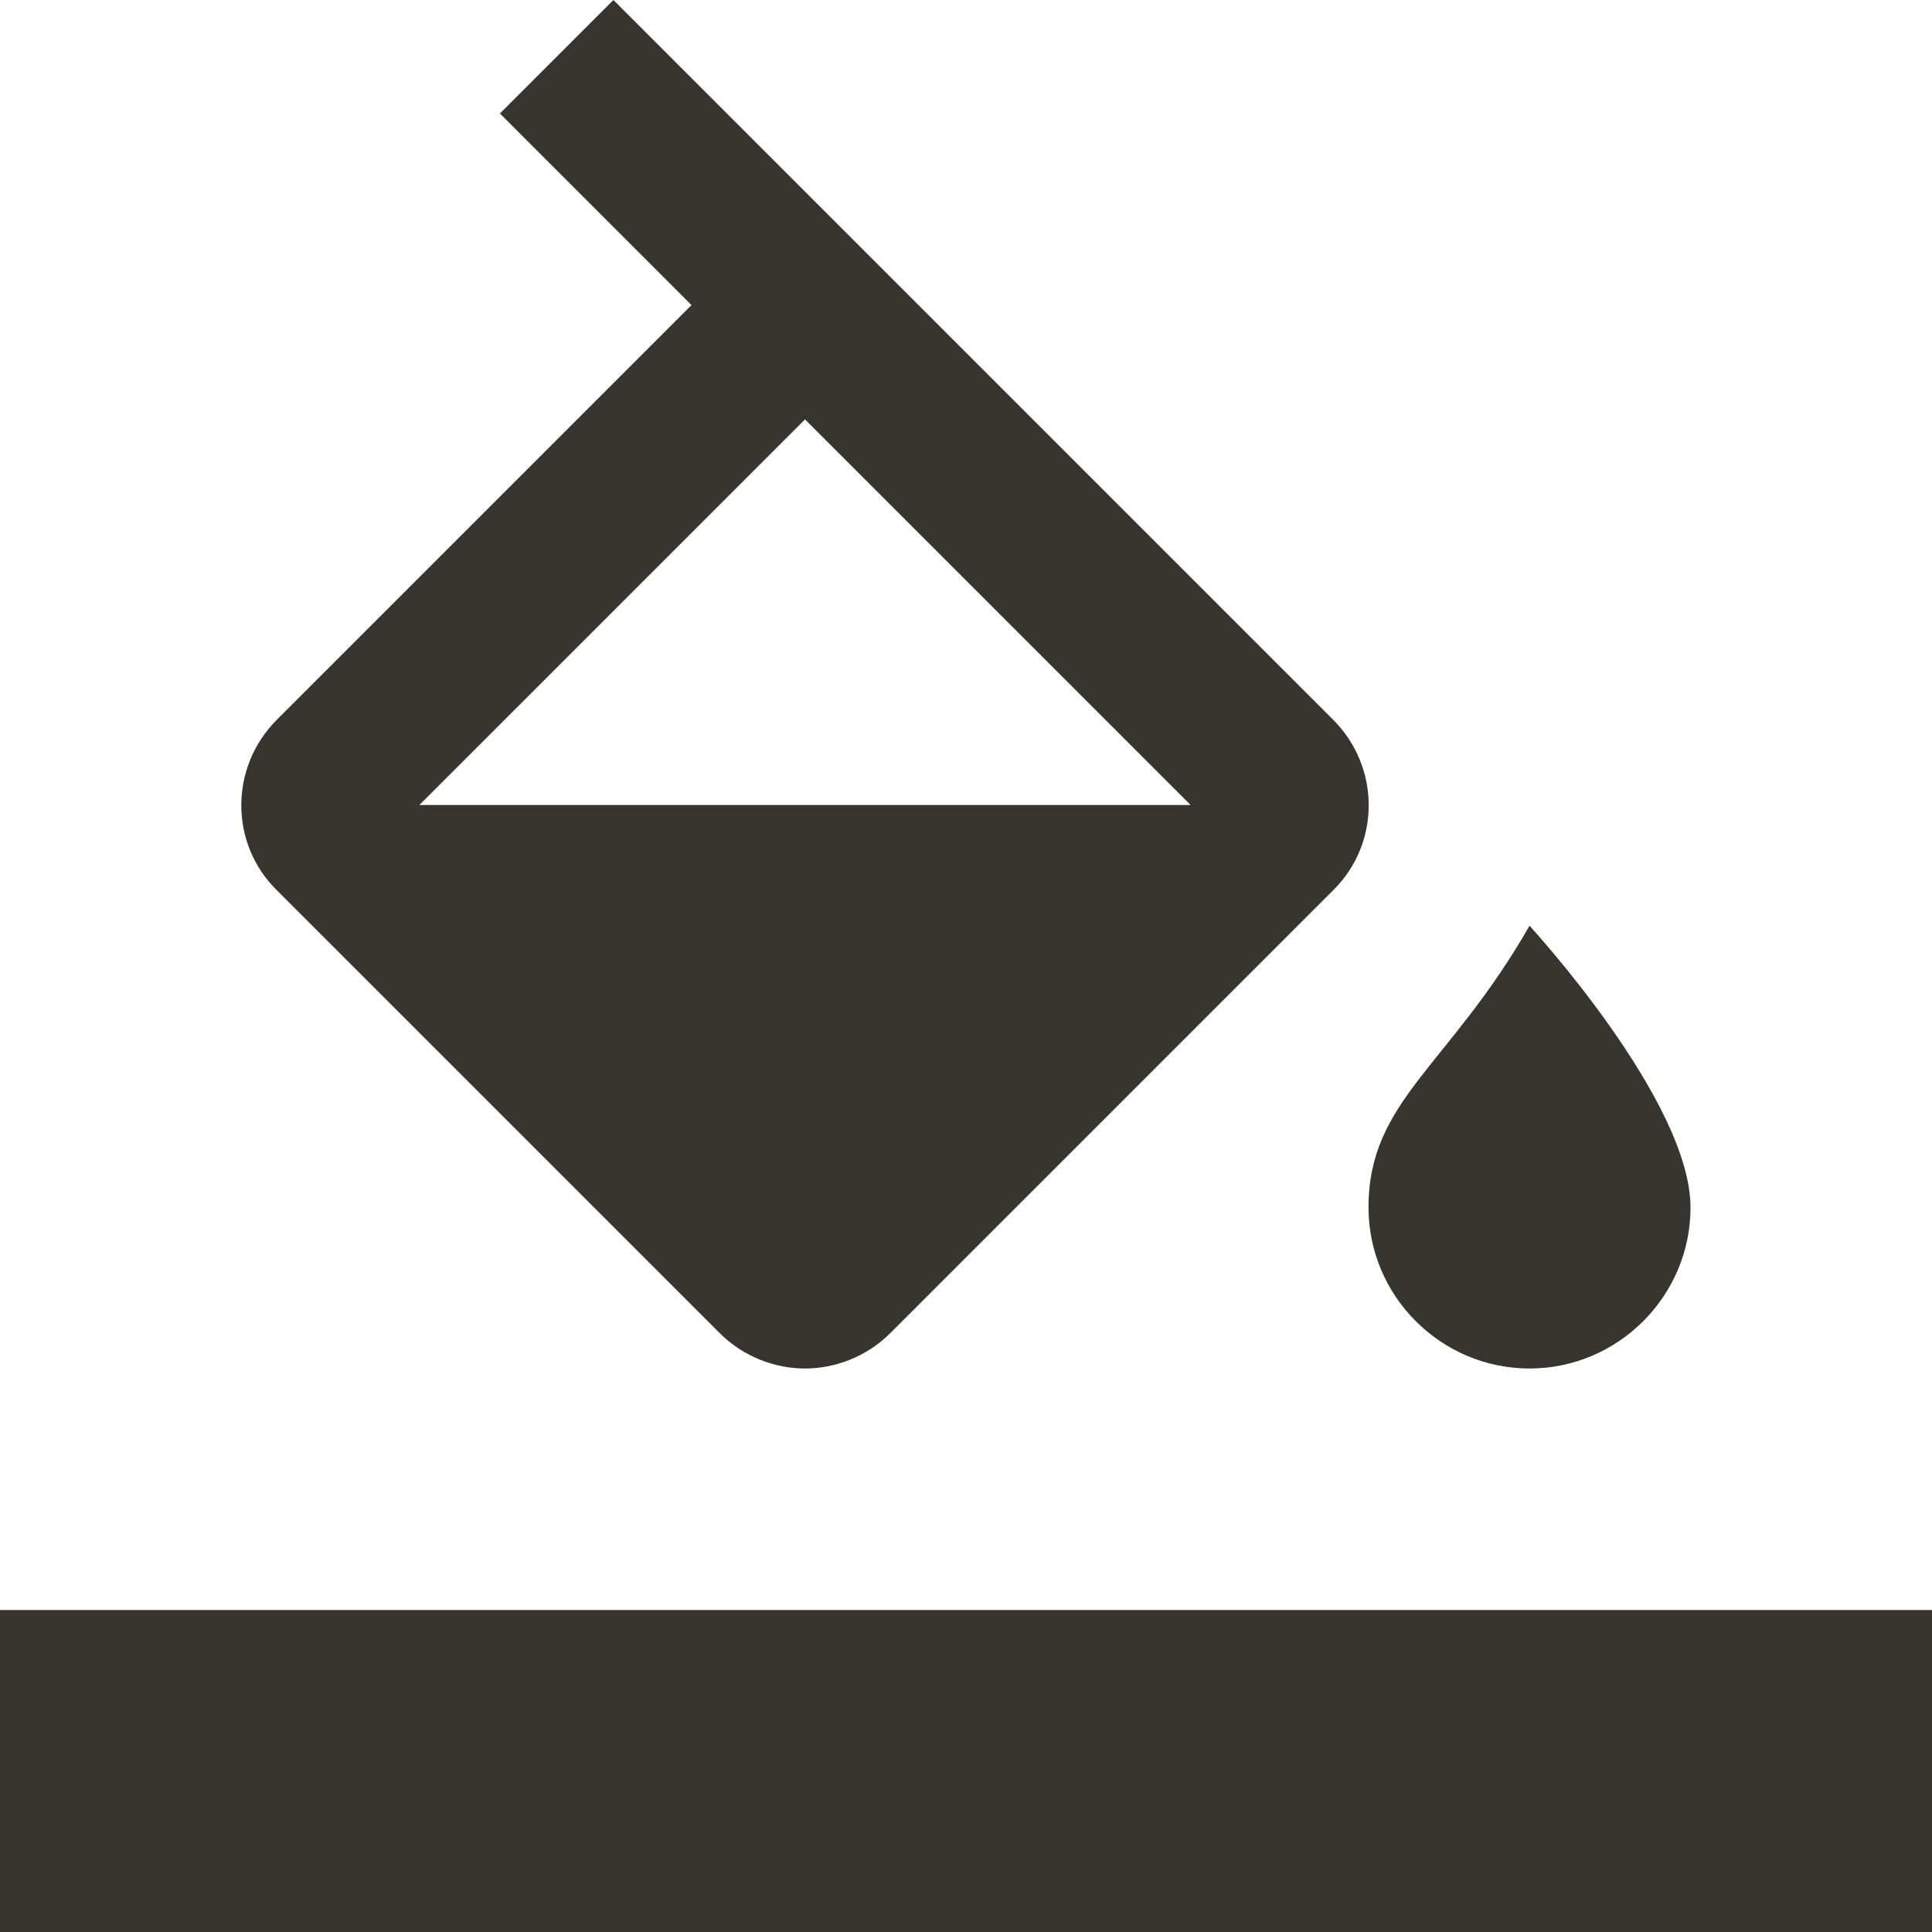 <!-- Generated by IcoMoon.io -->
<svg version="1.1" xmlns="http://www.w3.org/2000/svg" width="280" height="280" viewBox="0 0 280 280">
<title>mt-format_color_fill</title>
<path fill="#37352f" d="M193.201 104.3l-104.301-104.3-16.45 16.45 27.767 27.767-60.083 60.083c-6.883 6.883-6.883 17.967 0 24.733l64.167 64.167c3.383 3.383 7.933 5.133 12.367 5.133s8.983-1.75 12.367-5.133l64.167-64.167c6.883-6.767 6.883-17.85 0-24.733v0zM60.784 116.667l55.884-55.883 55.883 55.883h-111.767zM198.335 175c0 12.833 10.5 23.333 23.333 23.333s23.333-10.5 23.333-23.333c0-15.517-23.333-40.833-23.333-40.833-11.667 20.417-23.333 25.317-23.333 40.833z"></path>
<path fill="#37352f" d="M0 233.333h280v46.667h-280v-46.667z"></path>
</svg>
